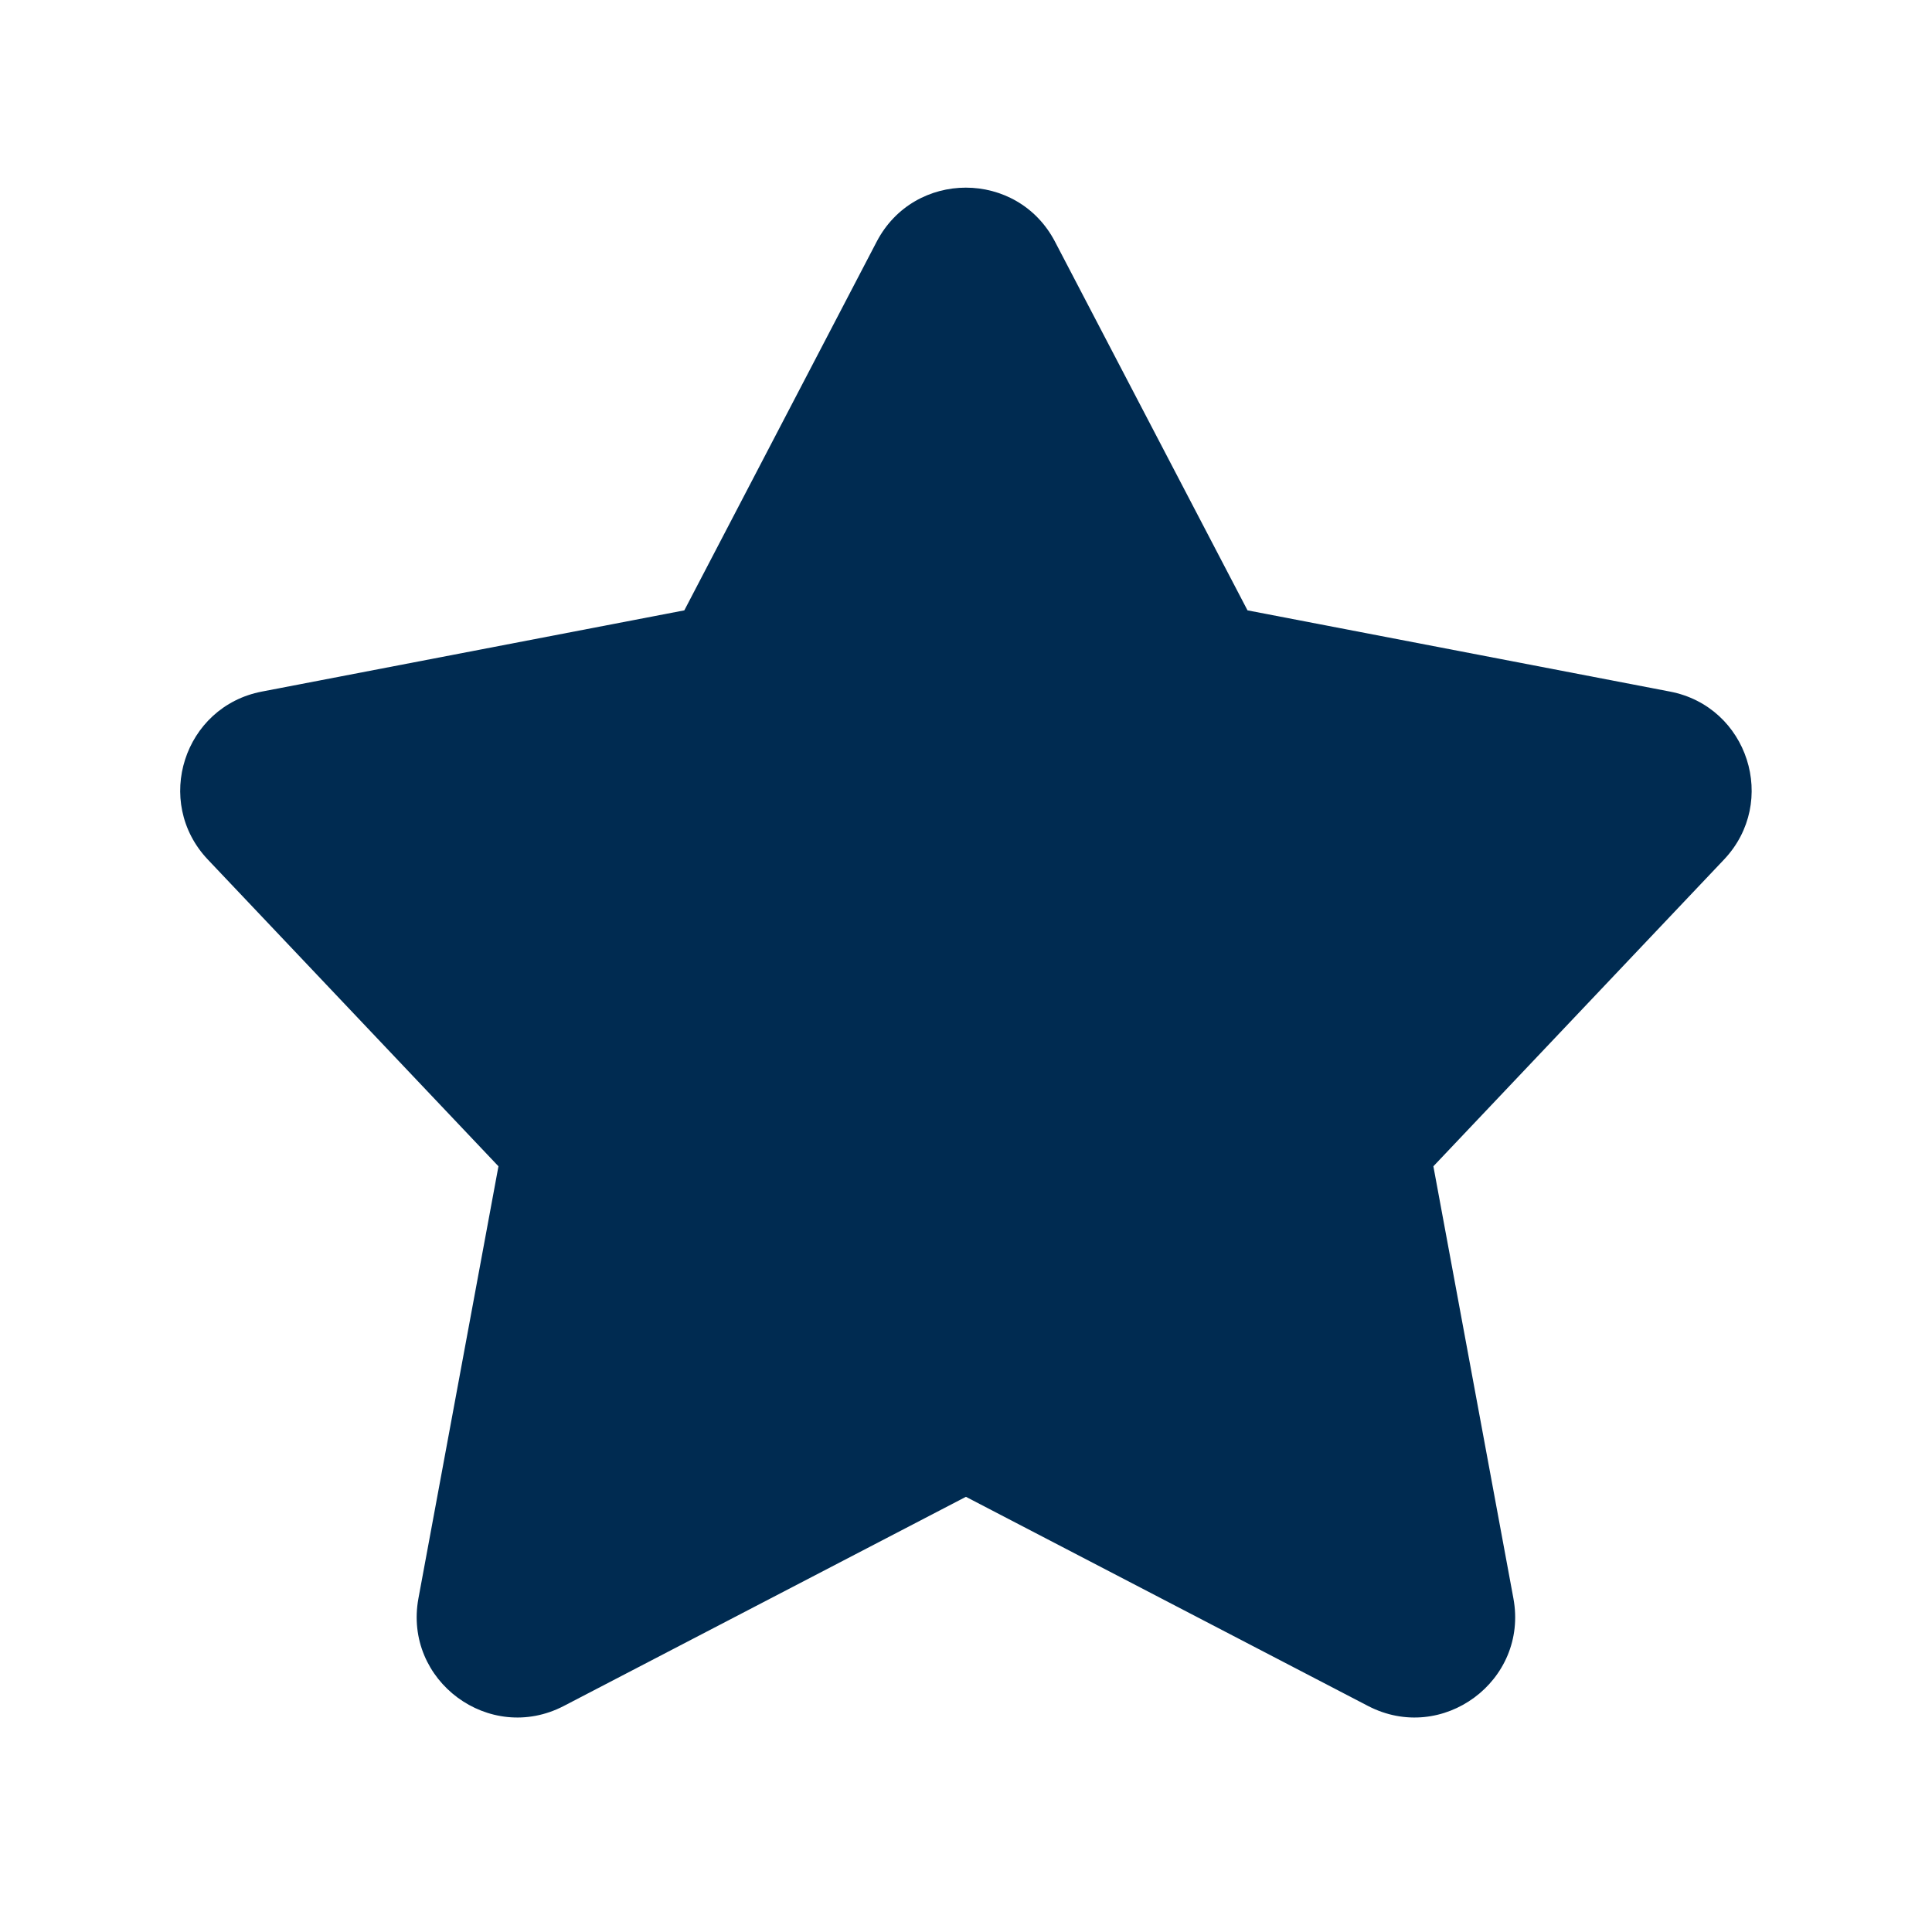 <svg width="24" height="24" viewBox="0 0 24 24" fill="none" xmlns="http://www.w3.org/2000/svg">
<path fill-rule="evenodd" clip-rule="evenodd" d="M15.497,7.582l5.248,1.009c0.97,0.186 1.35,1.37 0.671,2.087l-3.61,3.81l0.994,5.367c0.19,1.024 -0.882,1.817 -1.806,1.337l-4.995,-2.598l-4.995,2.598c-0.924,0.48 -1.995,-0.313 -1.806,-1.337l0.994,-5.367l-3.61,-3.81c-0.679,-0.717 -0.298,-1.901 0.671,-2.087l5.248,-1.009l2.389,-4.579c0.467,-0.896 1.749,-0.896 2.216,-0z" fill="#002B51"/>
</svg>
